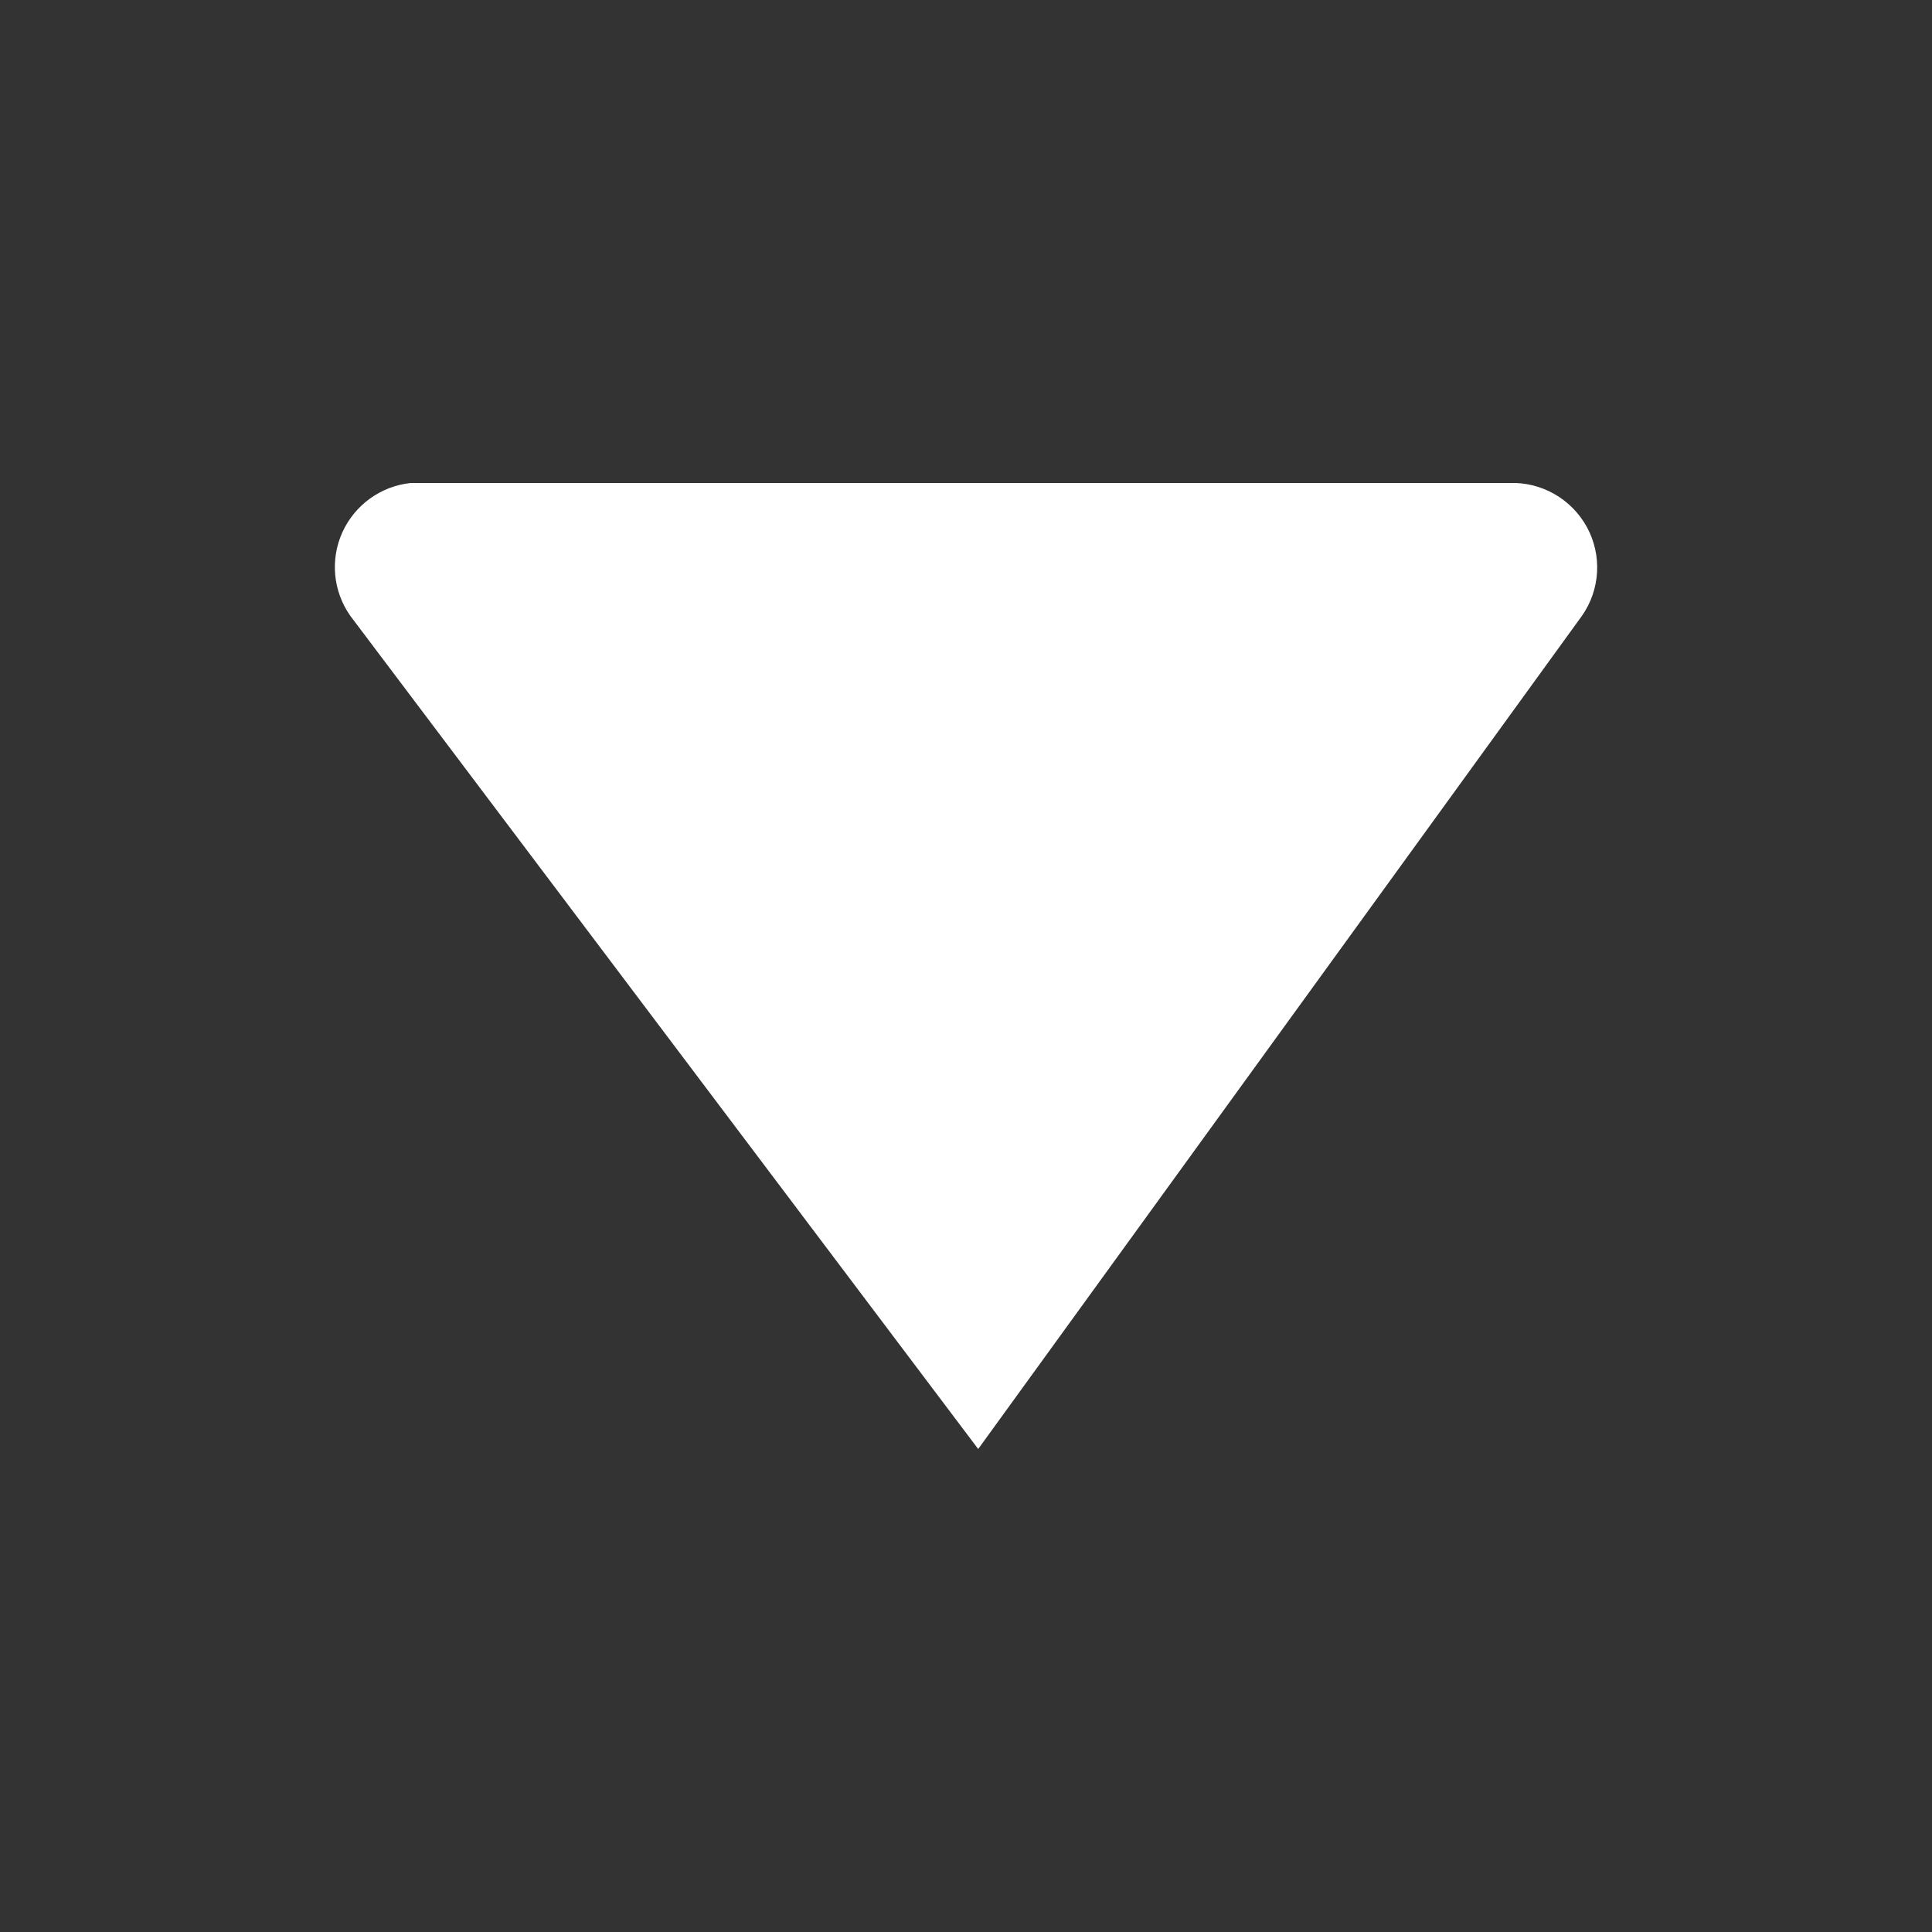 <?xml version="1.0" encoding="UTF-8"?>
<!DOCTYPE svg PUBLIC "-//W3C//DTD SVG 1.1//EN" "http://www.w3.org/Graphics/SVG/1.1/DTD/svg11.dtd">
<svg version="1.1" xmlns="http://www.w3.org/2000/svg" xmlns:xlink="http://www.w3.org/1999/xlink" x="0" y="0" width="16" height="16" viewBox="0, 0, 16, 16">
  <rect x="0" y="0" width="16" height="16" fill="#333333" stroke="none"/>
  <g id="Layer_1">
    <path d="M13.101,5.1 L8.101,12 L2.901,5.1 C2.758,4.897 2.733,4.633 2.836,4.407 C2.939,4.181 3.154,4.026 3.401,4 L12.501,4 C12.766,3.99 13.014,4.132 13.142,4.365 C13.269,4.598 13.253,4.883 13.101,5.1 z" fill="#FFFFFF"/>
  </g>
</svg>
